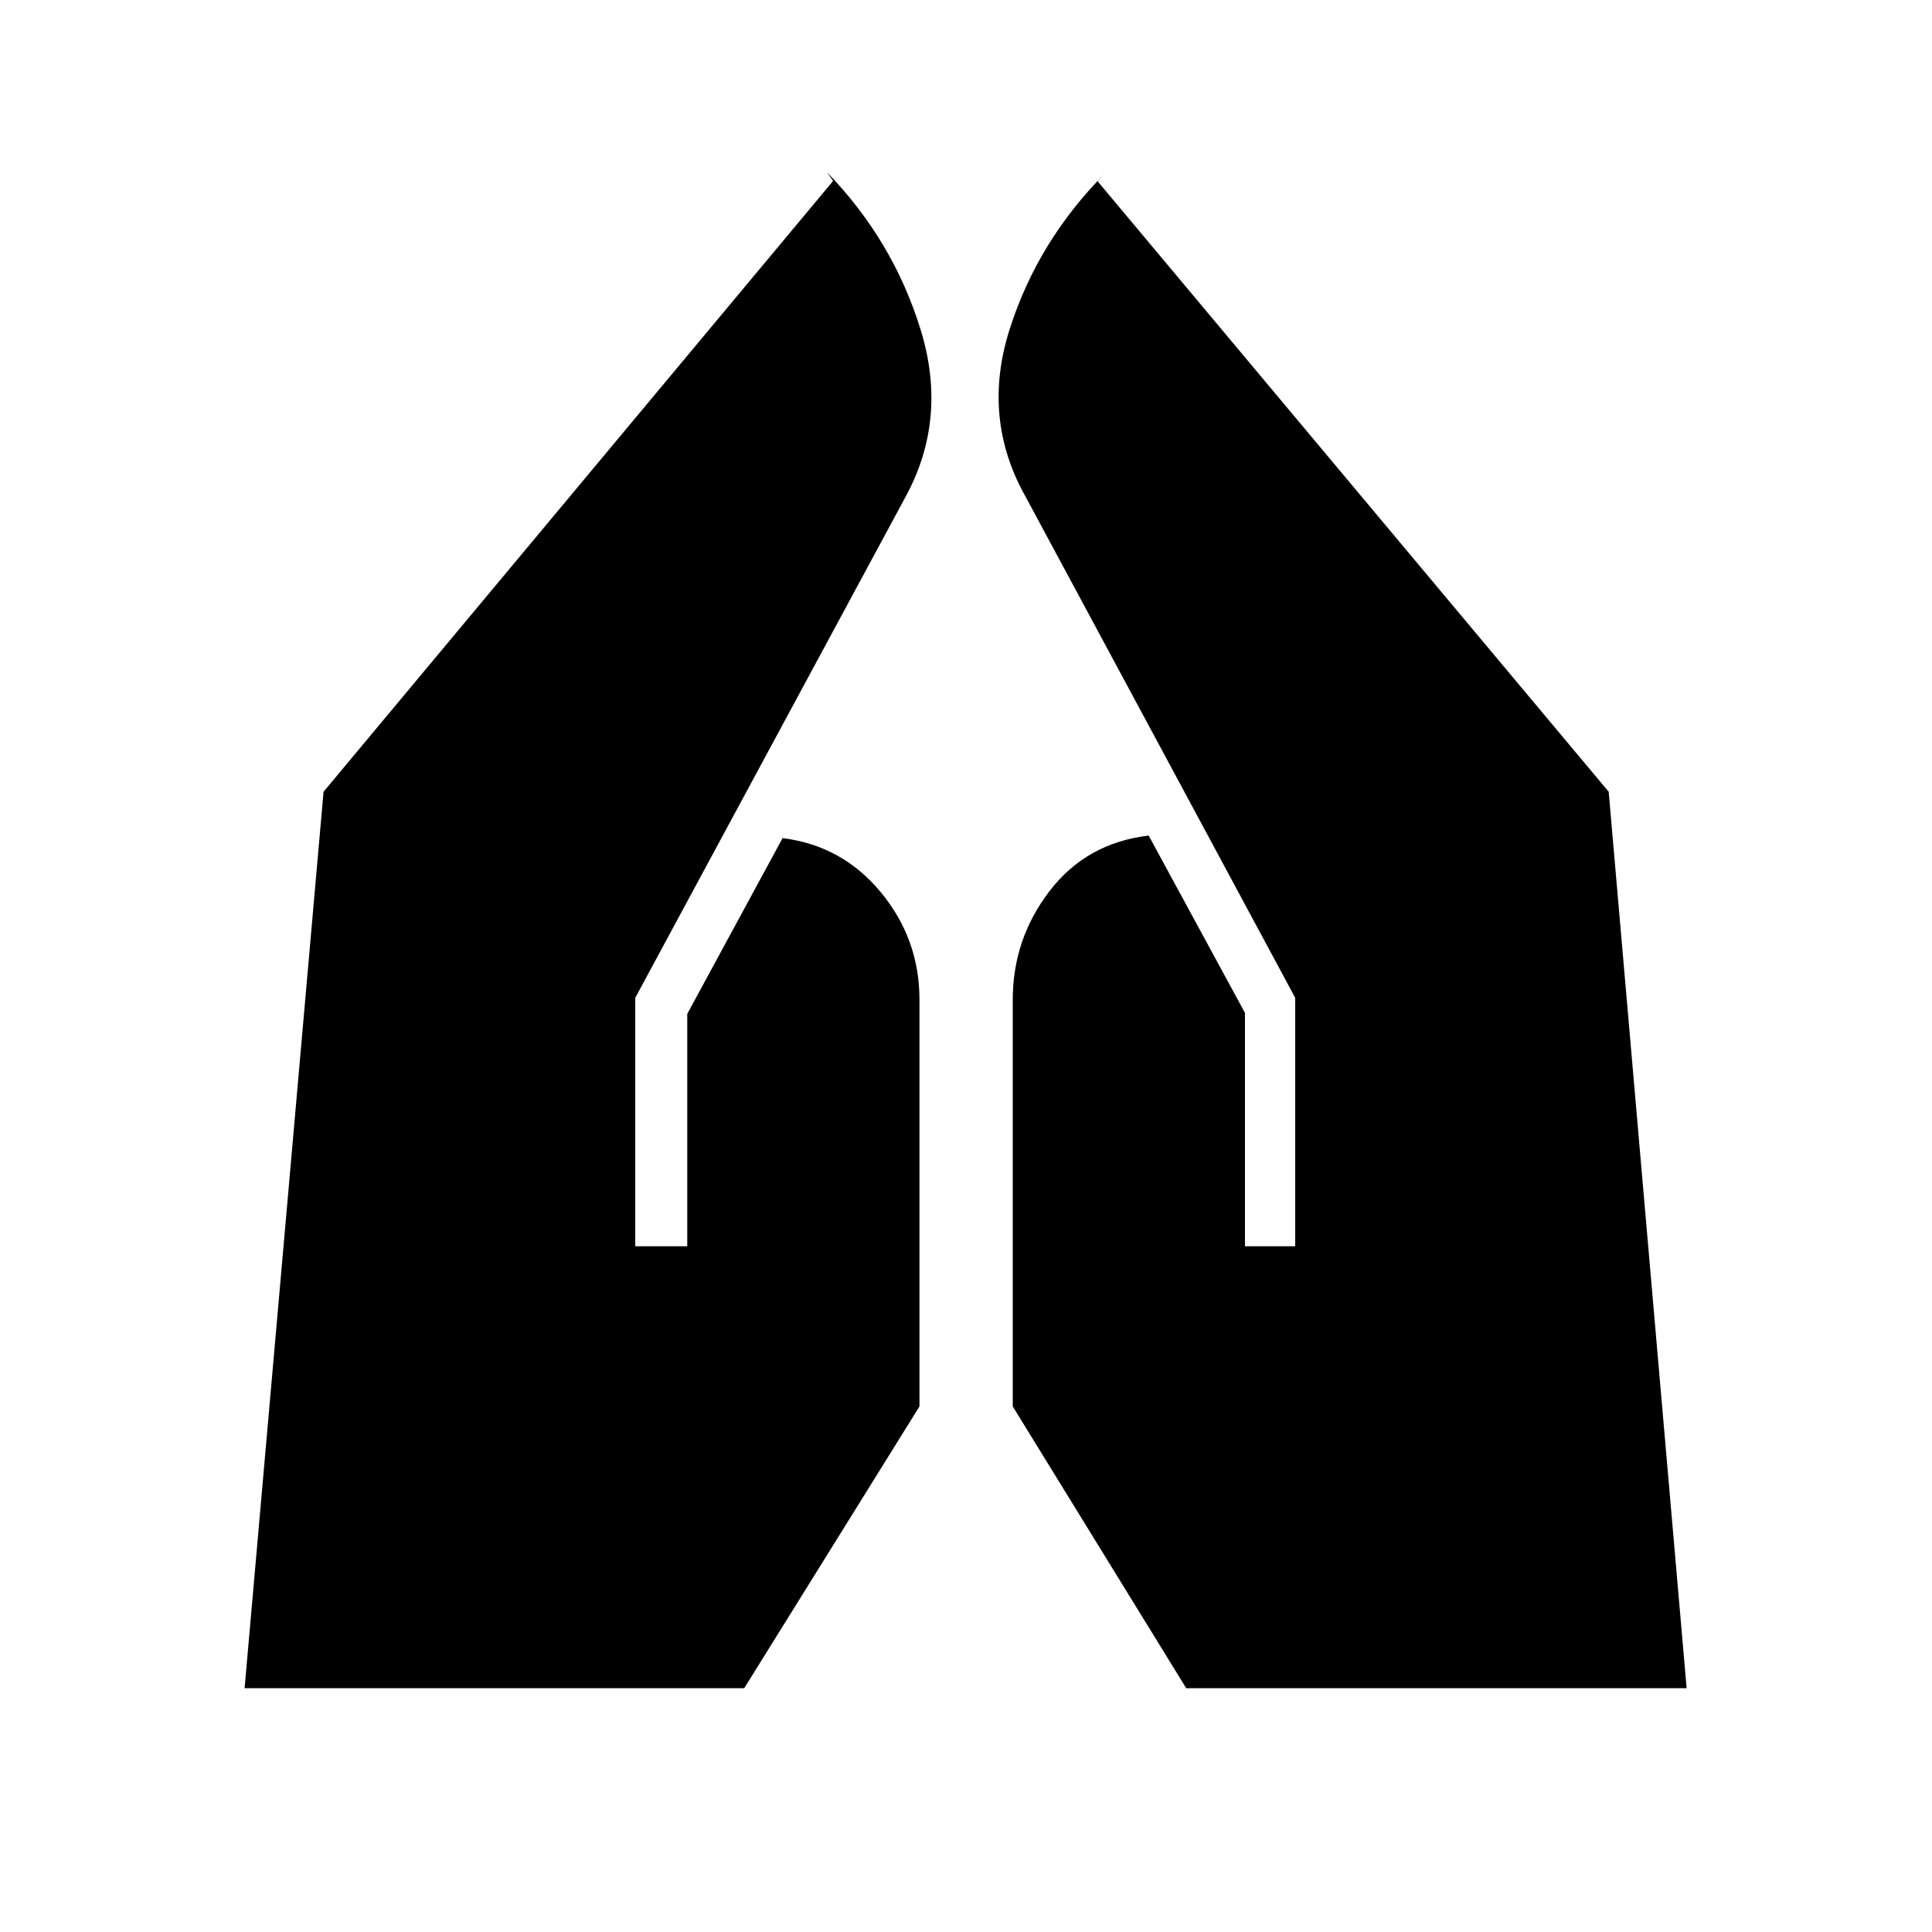 <svg xmlns="http://www.w3.org/2000/svg" height="48" viewBox="0 -960 960 960" width="48"><path d="M618.62-340.73v-115.96l-47.85-88.12q-30.89 3.66-49.21 27.52-18.33 23.87-18.33 54.06v202.08l86.19 140h248.66l-38.73-445.43-254.08-303.5 4.27-4.27q-33.81 33.81-47.87 78-14.05 44.2 8.02 83.31l133.89 248.85v123.46h-24.96Zm-302.97 0v-123.46l134.27-248.85q21.2-38.88 7.52-83.19-13.67-44.31-46.48-78.12l3 4.27-253.19 303.5-39.23 445.43h248.27l87.07-140v-202.08q0-30.19-19.21-53.42t-48.82-26.89l-47.35 87.35v115.46h-25.85Z"/></svg>